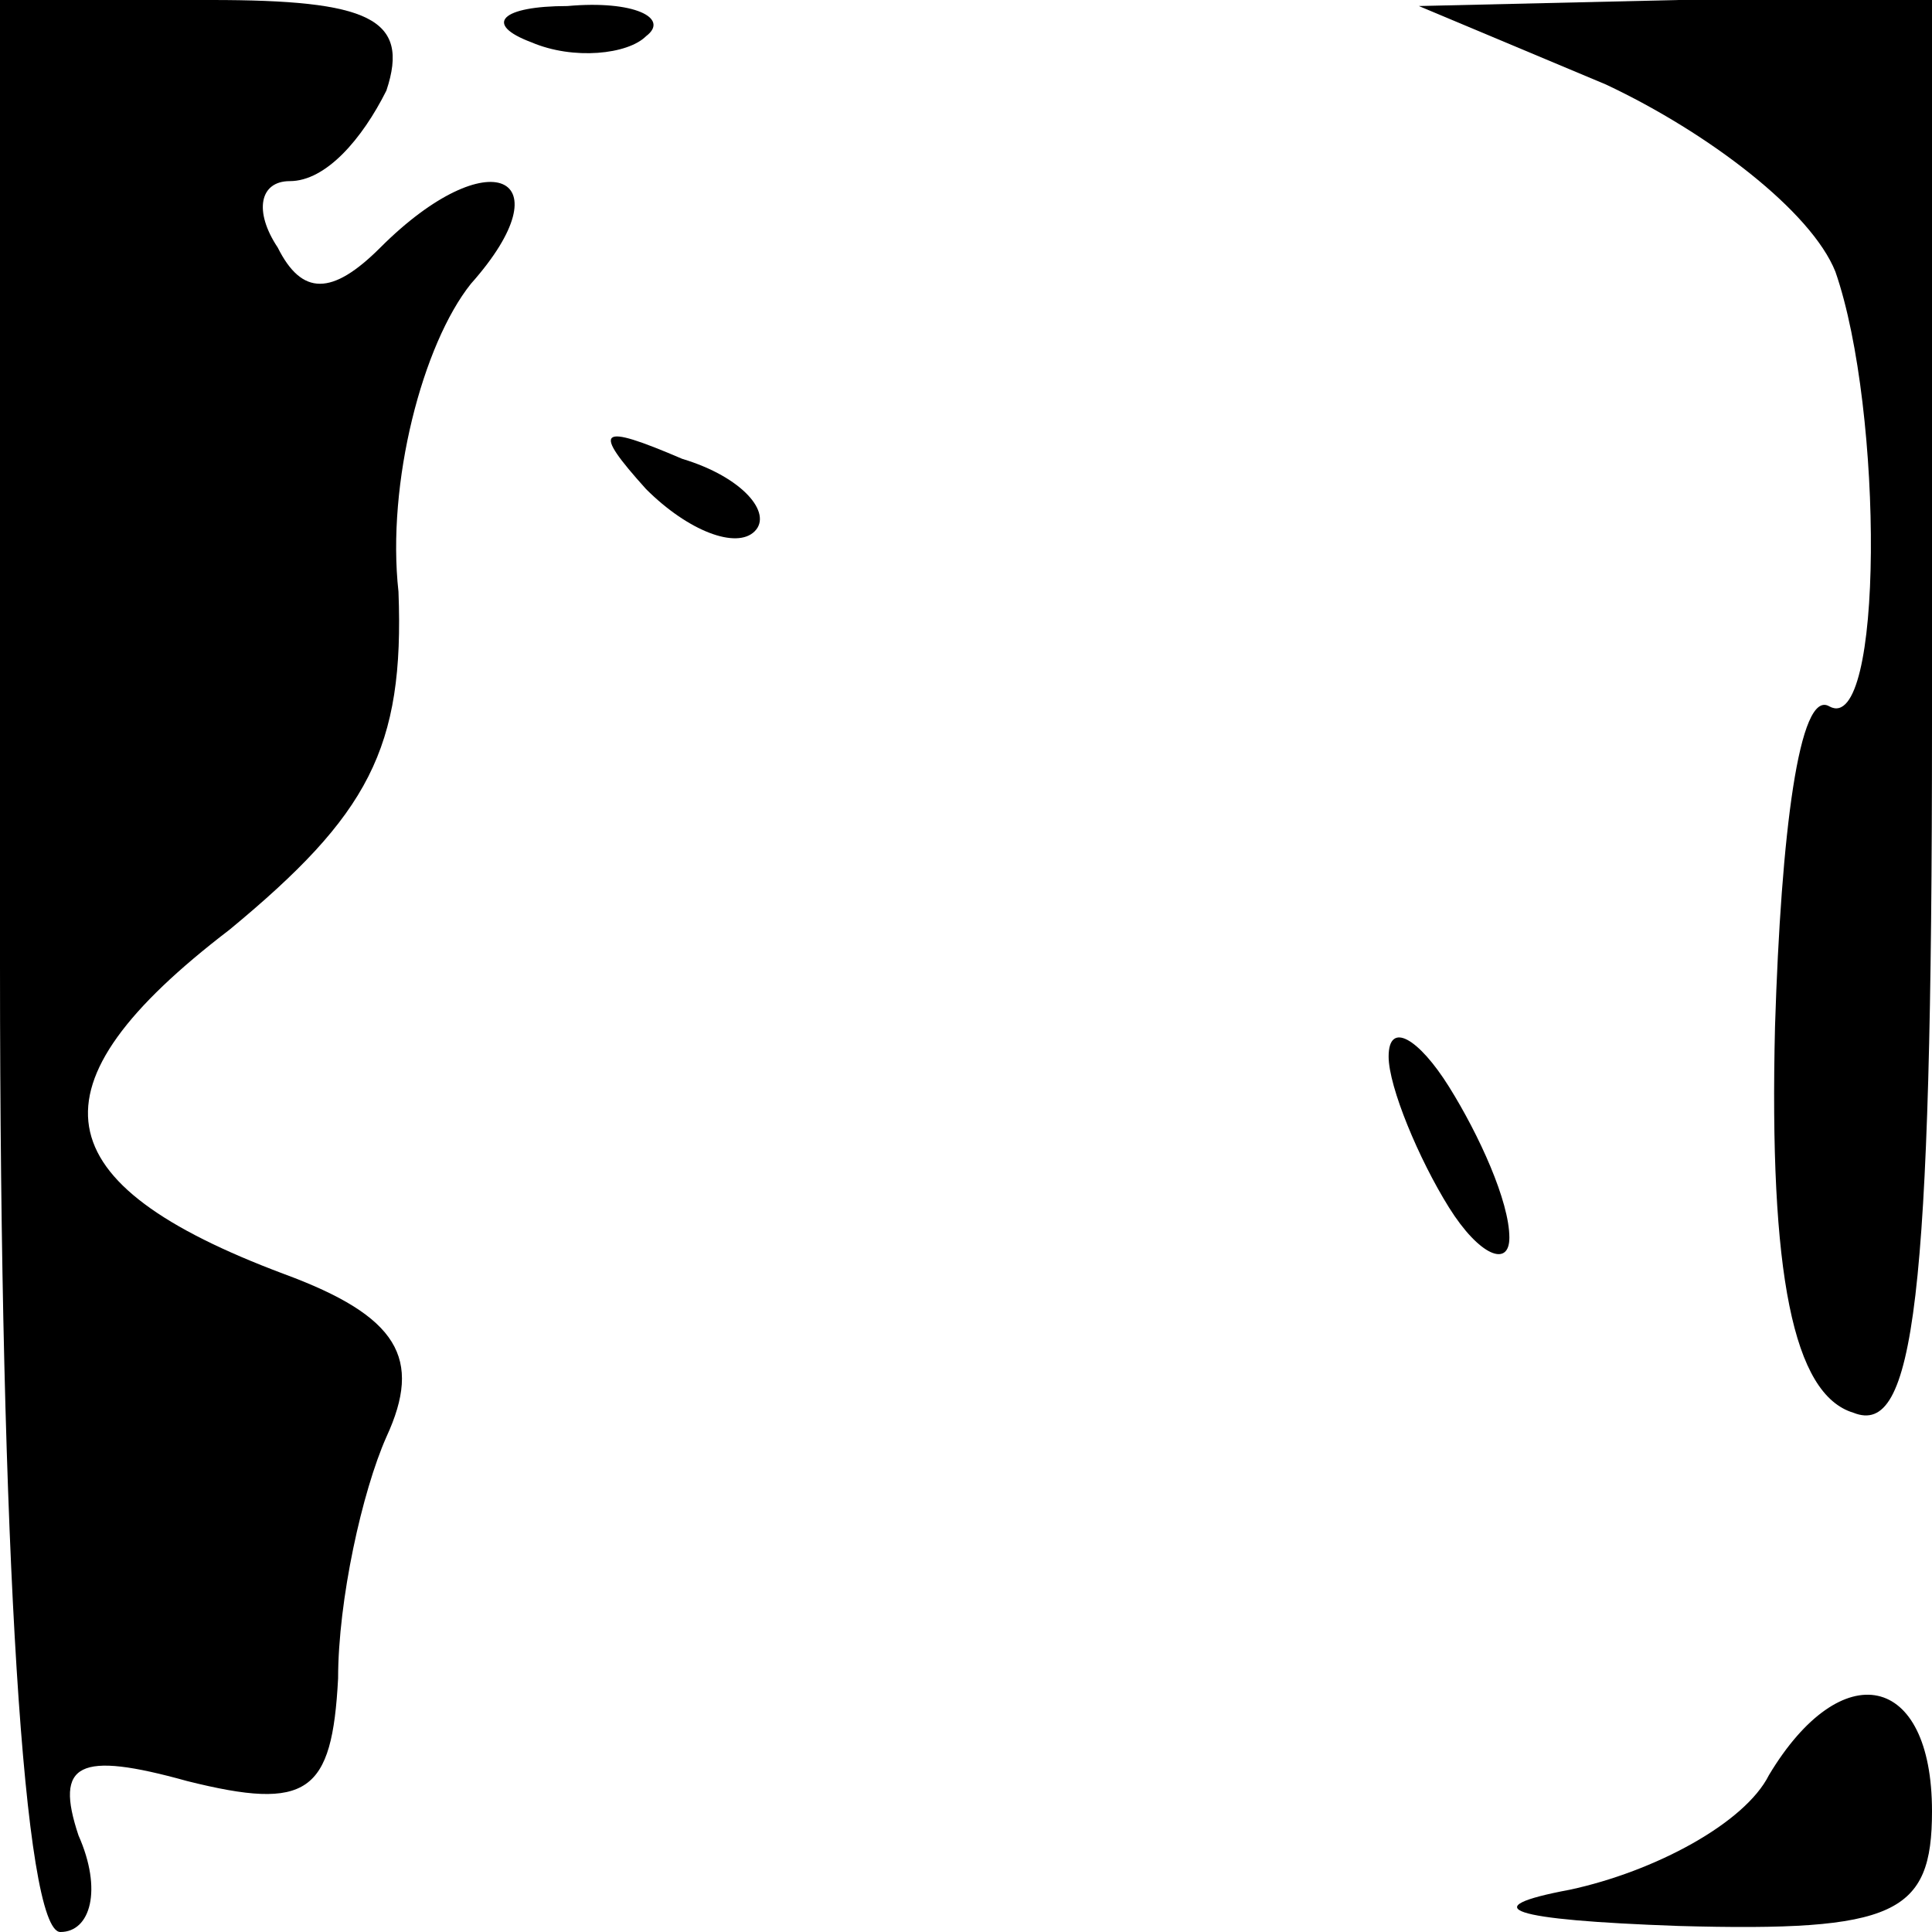 <?xml version="1.0" standalone="no"?>
<!DOCTYPE svg PUBLIC "-//W3C//DTD SVG 20010904//EN"
 "http://www.w3.org/TR/2001/REC-SVG-20010904/DTD/svg10.dtd">
<svg version="1.0" xmlns="http://www.w3.org/2000/svg"
 width="32pt" height="32pt" viewBox="0 0 32 32"
 preserveAspectRatio="xMidYMid meet">
<g transform="translate(0,32) scale(0.1,-0.1)"
fill="#000000" stroke="none">
<path fill="#000000" stroke="none" d="M0 160 c0 -97 4 -160 10 -160 5 0 7 7
3 16 -4 12 0 14 18 9 20 -5 24 -2 25 17 0 13 4 31 8 40 6 13 2 20 -17 27 -40
15 -43 31 -9 57 23 19 29 30 28 56 -2 18 4 41 12 51 16 18 3 24 -15 6 -8 -8
-13 -8 -17 0 -4 6 -3 11 2 11 6 0 12 7 16 15 4 12 -3 15 -29 15 l-35 0 0 -160z"/>
<path fill="#000000" stroke="none" d="M88 313 c7 -3 16 -2 19 1 4 3 -2 6 -13
5 -11 0 -14 -3 -6 -6z"/>
<path fill="#000000" stroke="none" d="M266 306 c17 -8 34 -21 38 -31 8 -23 8
-77 -1 -72 -5 3 -8 -21 -9 -53 -1 -41 3 -61 13 -64 10 -4 13 18 13 114 l0 120
-42 0 -43 -1 31 -13z"/>
<path fill="#000000" stroke="none" d="M107 239 c7 -7 15 -10 18 -7 3 3 -2 9
-12 12 -14 6 -15 5 -6 -5z"/>
<path fill="#000000" stroke="none" d="M230 145 c0 -5 5 -17 10 -25 5 -8 10
-10 10 -5 0 6 -5 17 -10 25 -5 8 -10 11 -10 5z"/>
<path fill="#000000" stroke="none" d="M293 26 c-4 -8 -19 -16 -33 -19 -16 -3
-10 -5 18 -6 36 -1 42 2 42 19 0 23 -15 26 -27 6z"/>
</g>
</svg>
